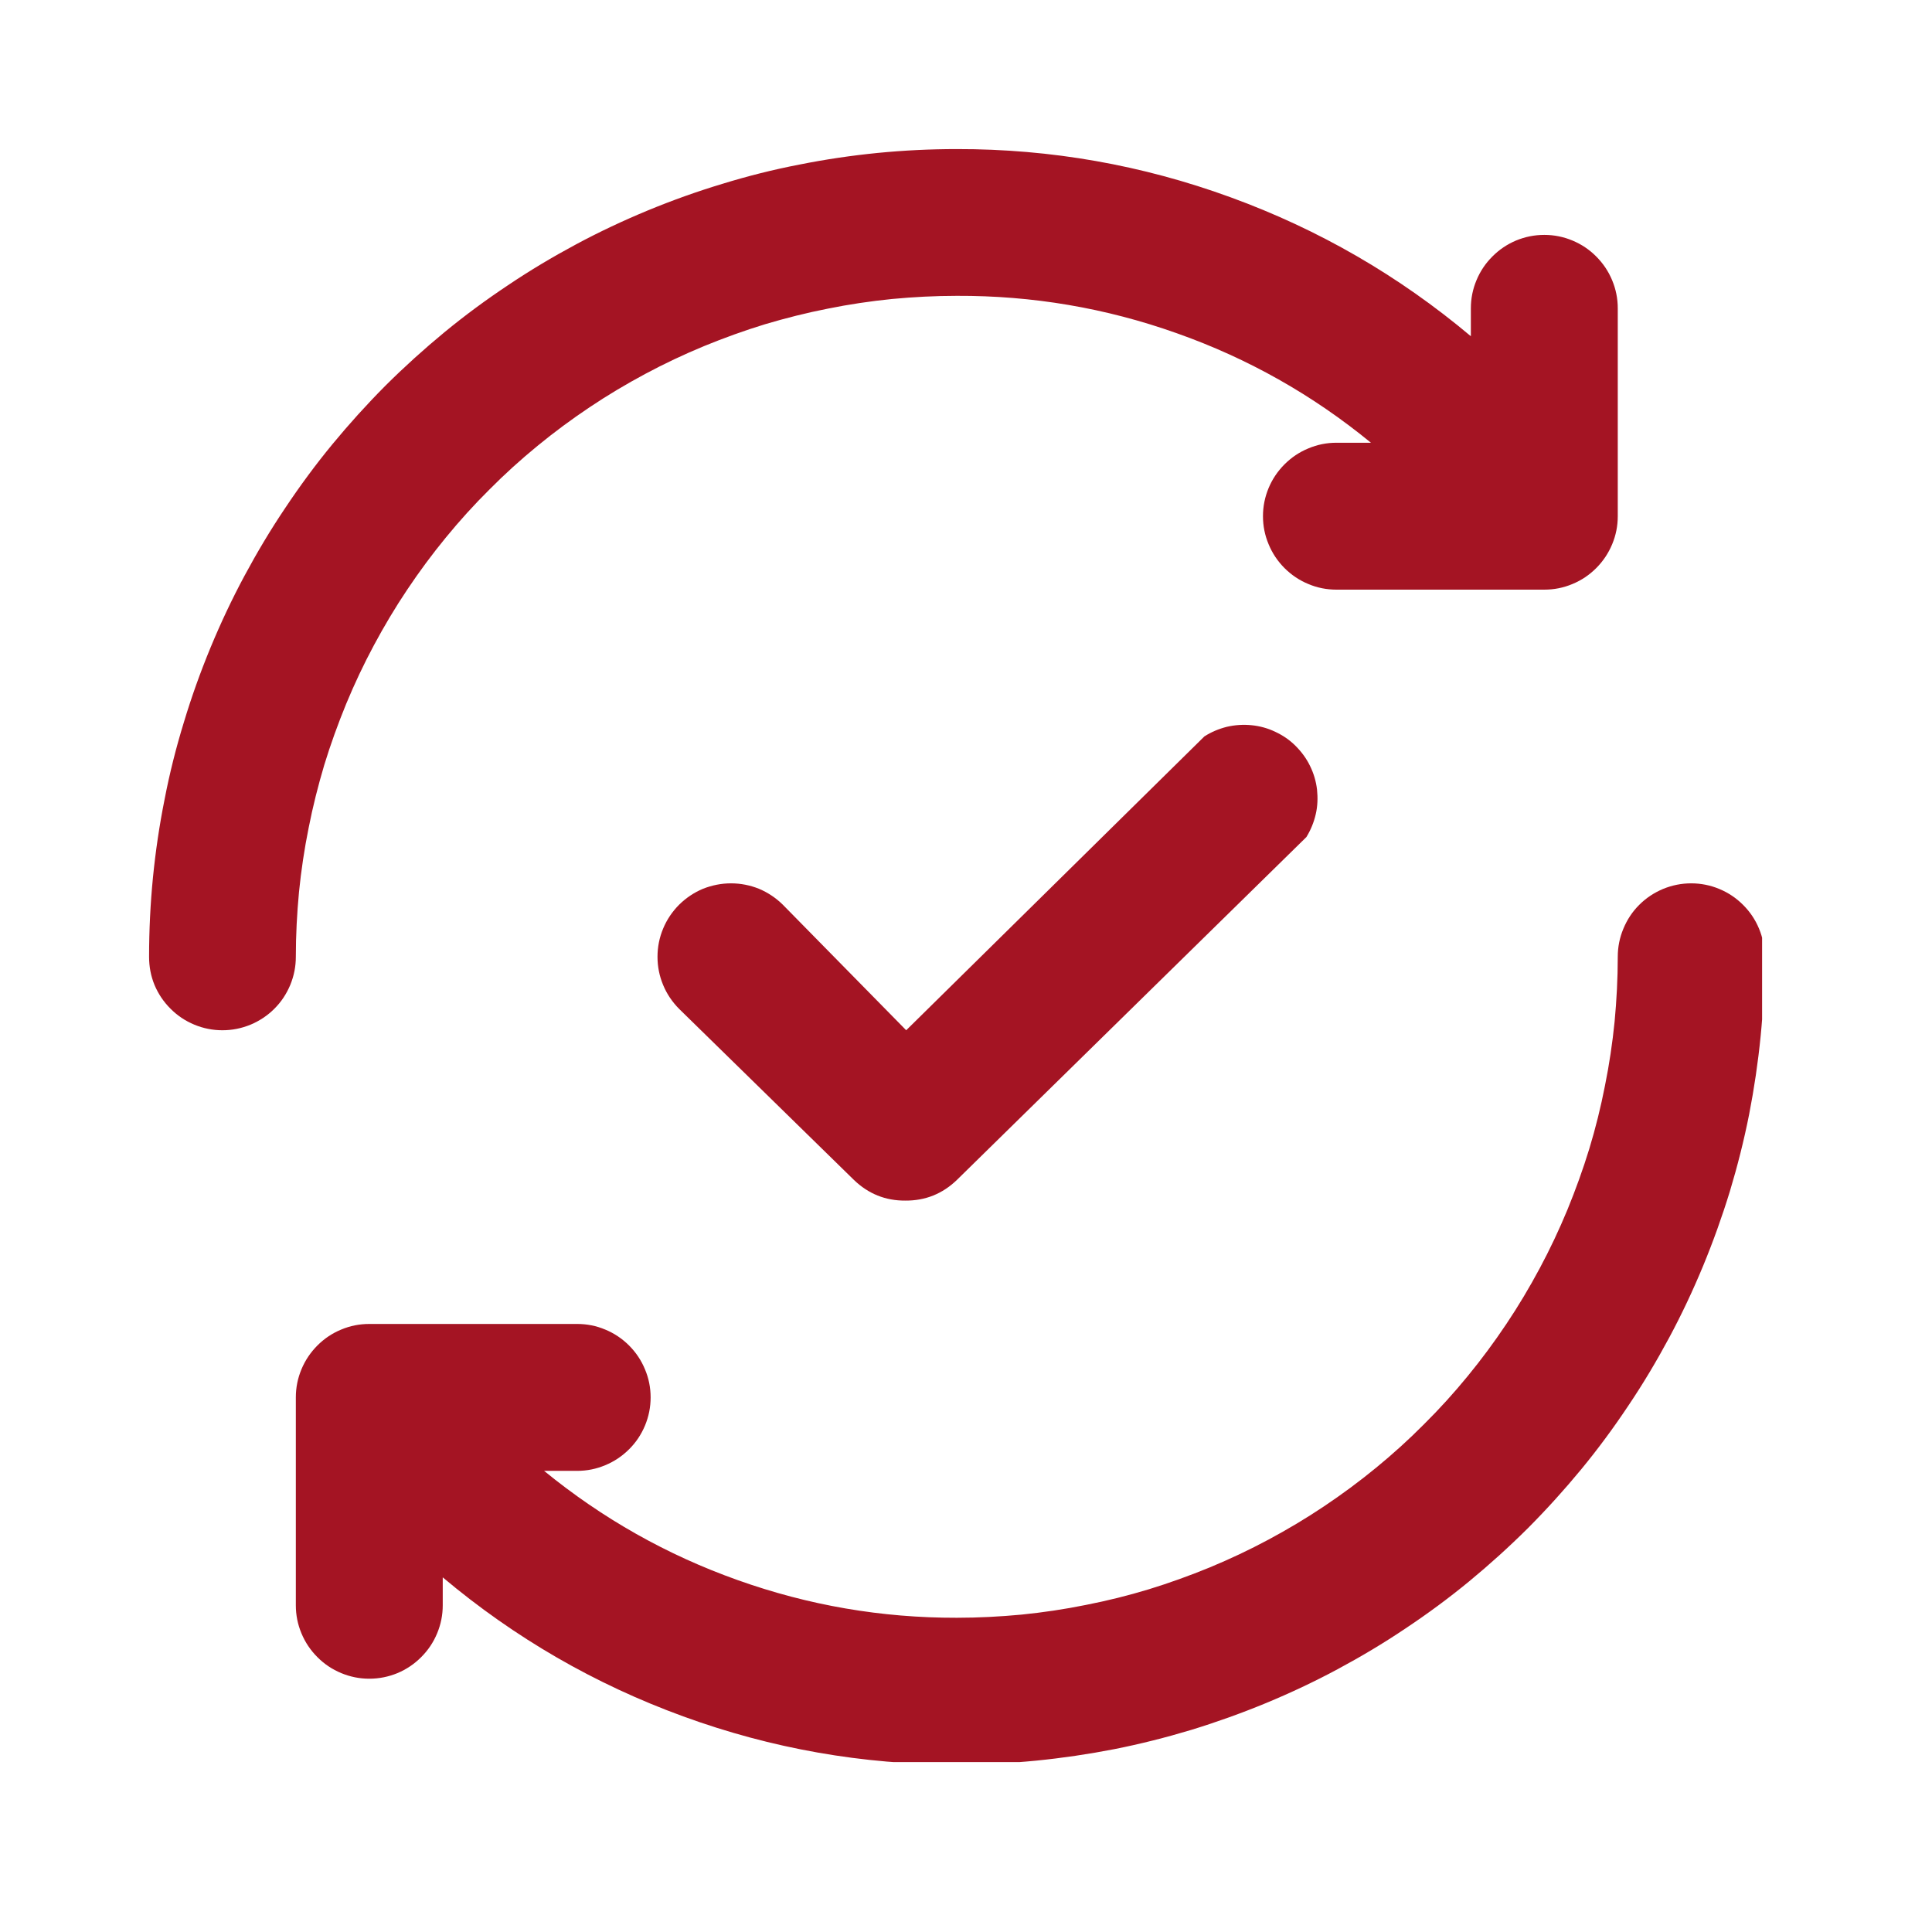 <svg xmlns="http://www.w3.org/2000/svg" xmlns:xlink="http://www.w3.org/1999/xlink" width="70" zoomAndPan="magnify" viewBox="0 0 52.5 52.5" height="70" preserveAspectRatio="xMidYMid meet" version="1.0"><defs><clipPath id="597697e09b"><path d="M 4.051 4.051 L 47.883 4.051 L 47.883 47.883 L 4.051 47.883 Z M 4.051 4.051 " clip-rule="nonzero"/></clipPath></defs><g clip-path="url(#597697e09b)"><path fill="#a41423" d="M 8.039 26 C 8.039 26.266 7.988 26.52 7.887 26.766 C 7.785 27.008 7.645 27.223 7.457 27.41 C 7.27 27.598 7.051 27.742 6.809 27.844 C 6.562 27.945 6.309 27.996 6.043 27.996 C 5.781 27.996 5.523 27.945 5.281 27.844 C 5.035 27.742 4.82 27.598 4.633 27.41 C 4.445 27.223 4.301 27.008 4.199 26.766 C 4.098 26.52 4.051 26.266 4.051 26 C 4.051 25.281 4.086 24.562 4.156 23.848 C 4.227 23.133 4.332 22.422 4.473 21.719 C 4.609 21.012 4.785 20.316 4.996 19.629 C 5.203 18.941 5.445 18.266 5.719 17.602 C 5.996 16.934 6.301 16.285 6.641 15.652 C 6.98 15.02 7.348 14.402 7.75 13.805 C 8.148 13.207 8.574 12.629 9.031 12.074 C 9.488 11.52 9.969 10.988 10.477 10.477 C 10.988 9.969 11.52 9.488 12.074 9.031 C 12.629 8.574 13.207 8.148 13.805 7.75 C 14.402 7.348 15.02 6.98 15.652 6.641 C 16.285 6.301 16.934 5.996 17.602 5.719 C 18.266 5.445 18.941 5.203 19.629 4.996 C 20.316 4.785 21.012 4.609 21.719 4.473 C 22.422 4.332 23.133 4.227 23.848 4.156 C 24.562 4.086 25.281 4.051 26 4.051 C 28.555 4.047 31.035 4.484 33.434 5.359 C 35.836 6.234 38.012 7.492 39.969 9.137 L 39.969 8.379 C 39.969 8.113 40.02 7.859 40.121 7.617 C 40.223 7.371 40.367 7.156 40.555 6.969 C 40.742 6.781 40.957 6.637 41.199 6.535 C 41.445 6.434 41.699 6.383 41.965 6.383 C 42.23 6.383 42.484 6.434 42.727 6.535 C 42.973 6.637 43.188 6.781 43.375 6.969 C 43.562 7.156 43.707 7.371 43.809 7.617 C 43.91 7.859 43.961 8.113 43.961 8.379 L 43.961 14.027 C 43.961 14.293 43.91 14.547 43.809 14.789 C 43.707 15.035 43.562 15.25 43.375 15.438 C 43.188 15.625 42.973 15.77 42.727 15.871 C 42.484 15.973 42.23 16.023 41.965 16.023 L 36.316 16.023 C 36.051 16.023 35.797 15.973 35.555 15.871 C 35.309 15.77 35.094 15.625 34.906 15.438 C 34.719 15.25 34.574 15.035 34.473 14.789 C 34.371 14.547 34.32 14.293 34.32 14.027 C 34.32 13.762 34.371 13.508 34.473 13.262 C 34.574 13.02 34.719 12.805 34.906 12.617 C 35.094 12.43 35.309 12.285 35.555 12.184 C 35.797 12.082 36.051 12.031 36.316 12.031 L 37.254 12.031 C 35.668 10.73 33.91 9.738 31.977 9.055 C 30.043 8.367 28.051 8.031 26 8.039 C 25.41 8.039 24.824 8.07 24.238 8.125 C 23.652 8.184 23.074 8.27 22.496 8.387 C 21.918 8.5 21.348 8.645 20.785 8.812 C 20.223 8.984 19.672 9.184 19.129 9.406 C 18.582 9.633 18.051 9.883 17.535 10.16 C 17.016 10.438 16.512 10.738 16.023 11.066 C 15.531 11.395 15.062 11.742 14.605 12.117 C 14.152 12.488 13.715 12.883 13.301 13.301 C 12.883 13.715 12.488 14.152 12.117 14.605 C 11.742 15.062 11.395 15.531 11.066 16.023 C 10.738 16.512 10.438 17.016 10.16 17.535 C 9.883 18.051 9.633 18.582 9.406 19.129 C 9.184 19.672 8.984 20.223 8.812 20.785 C 8.645 21.348 8.5 21.918 8.387 22.496 C 8.27 23.074 8.184 23.652 8.125 24.238 C 8.07 24.824 8.039 25.41 8.039 26 Z M 45.957 24.004 C 45.691 24.004 45.438 24.055 45.191 24.156 C 44.949 24.258 44.73 24.402 44.543 24.59 C 44.355 24.777 44.215 24.992 44.113 25.238 C 44.012 25.48 43.961 25.734 43.961 26 C 43.961 26.59 43.93 27.176 43.875 27.762 C 43.816 28.348 43.73 28.926 43.613 29.504 C 43.5 30.082 43.359 30.652 43.188 31.215 C 43.016 31.777 42.816 32.328 42.594 32.871 C 42.367 33.418 42.117 33.949 41.84 34.465 C 41.562 34.984 41.262 35.488 40.934 35.977 C 40.605 36.469 40.258 36.938 39.883 37.395 C 39.512 37.848 39.117 38.285 38.699 38.699 C 38.285 39.117 37.848 39.512 37.395 39.883 C 36.938 40.258 36.469 40.605 35.977 40.934 C 35.488 41.262 34.984 41.562 34.465 41.84 C 33.949 42.117 33.418 42.367 32.871 42.594 C 32.328 42.816 31.777 43.016 31.215 43.188 C 30.652 43.359 30.082 43.5 29.504 43.613 C 28.926 43.73 28.348 43.816 27.762 43.875 C 27.176 43.93 26.59 43.961 26 43.961 C 23.957 43.965 21.973 43.625 20.047 42.938 C 18.121 42.254 16.367 41.262 14.785 39.969 L 15.684 39.969 C 15.949 39.969 16.203 39.918 16.445 39.816 C 16.691 39.715 16.906 39.57 17.094 39.383 C 17.281 39.199 17.426 38.98 17.527 38.738 C 17.629 38.492 17.68 38.238 17.68 37.973 C 17.68 37.707 17.629 37.453 17.527 37.211 C 17.426 36.965 17.281 36.75 17.094 36.562 C 16.906 36.375 16.691 36.23 16.445 36.129 C 16.203 36.027 15.949 35.977 15.684 35.977 L 10.035 35.977 C 9.77 35.977 9.516 36.027 9.273 36.129 C 9.027 36.23 8.812 36.375 8.625 36.562 C 8.438 36.75 8.293 36.965 8.191 37.211 C 8.09 37.453 8.039 37.707 8.039 37.973 L 8.039 43.621 C 8.039 43.887 8.09 44.141 8.191 44.383 C 8.293 44.629 8.438 44.844 8.625 45.031 C 8.812 45.219 9.027 45.363 9.273 45.465 C 9.516 45.566 9.77 45.617 10.035 45.617 C 10.301 45.617 10.555 45.566 10.801 45.465 C 11.043 45.363 11.258 45.219 11.445 45.031 C 11.633 44.844 11.777 44.629 11.879 44.383 C 11.98 44.141 12.031 43.887 12.031 43.621 L 12.031 42.863 C 13.988 44.508 16.164 45.766 18.566 46.641 C 20.965 47.516 23.445 47.953 26 47.949 C 26.719 47.949 27.438 47.914 28.152 47.844 C 28.867 47.773 29.578 47.668 30.281 47.531 C 30.988 47.391 31.684 47.215 32.371 47.008 C 33.059 46.797 33.734 46.555 34.398 46.281 C 35.066 46.004 35.715 45.699 36.348 45.359 C 36.98 45.02 37.598 44.652 38.195 44.25 C 38.793 43.852 39.371 43.426 39.926 42.969 C 40.48 42.512 41.012 42.031 41.523 41.523 C 42.031 41.012 42.512 40.48 42.969 39.926 C 43.426 39.371 43.852 38.793 44.25 38.195 C 44.652 37.598 45.02 36.98 45.359 36.348 C 45.699 35.715 46.004 35.066 46.281 34.398 C 46.555 33.734 46.797 33.059 47.008 32.371 C 47.215 31.684 47.391 30.988 47.531 30.281 C 47.668 29.578 47.773 28.867 47.844 28.152 C 47.914 27.438 47.949 26.719 47.949 26 C 47.949 25.734 47.902 25.48 47.801 25.238 C 47.699 24.992 47.555 24.777 47.367 24.59 C 47.18 24.402 46.965 24.258 46.719 24.156 C 46.477 24.055 46.219 24.004 45.957 24.004 Z M 32.727 20.012 L 24.625 27.996 L 21.27 24.582 C 21.082 24.398 20.867 24.254 20.625 24.152 C 20.383 24.055 20.129 24.004 19.863 24.004 C 19.602 24.004 19.348 24.055 19.102 24.152 C 18.859 24.254 18.645 24.398 18.457 24.582 C 18.27 24.77 18.121 24.988 18.02 25.234 C 17.918 25.477 17.867 25.734 17.867 26 C 17.867 26.266 17.918 26.523 18.02 26.766 C 18.121 27.012 18.27 27.23 18.457 27.418 L 23.207 32.066 C 23.598 32.441 24.062 32.629 24.602 32.625 C 25.145 32.629 25.609 32.441 26 32.066 L 35.5 22.746 C 35.617 22.555 35.703 22.348 35.754 22.125 C 35.805 21.906 35.812 21.684 35.789 21.457 C 35.762 21.23 35.699 21.016 35.598 20.812 C 35.5 20.609 35.367 20.43 35.207 20.27 C 35.047 20.109 34.863 19.984 34.656 19.887 C 34.453 19.789 34.238 19.73 34.012 19.707 C 33.785 19.684 33.562 19.699 33.34 19.75 C 33.121 19.805 32.914 19.891 32.727 20.012 Z M 32.727 20.012 " fill-opacity="1" fill-rule="nonzero"/></g></svg>